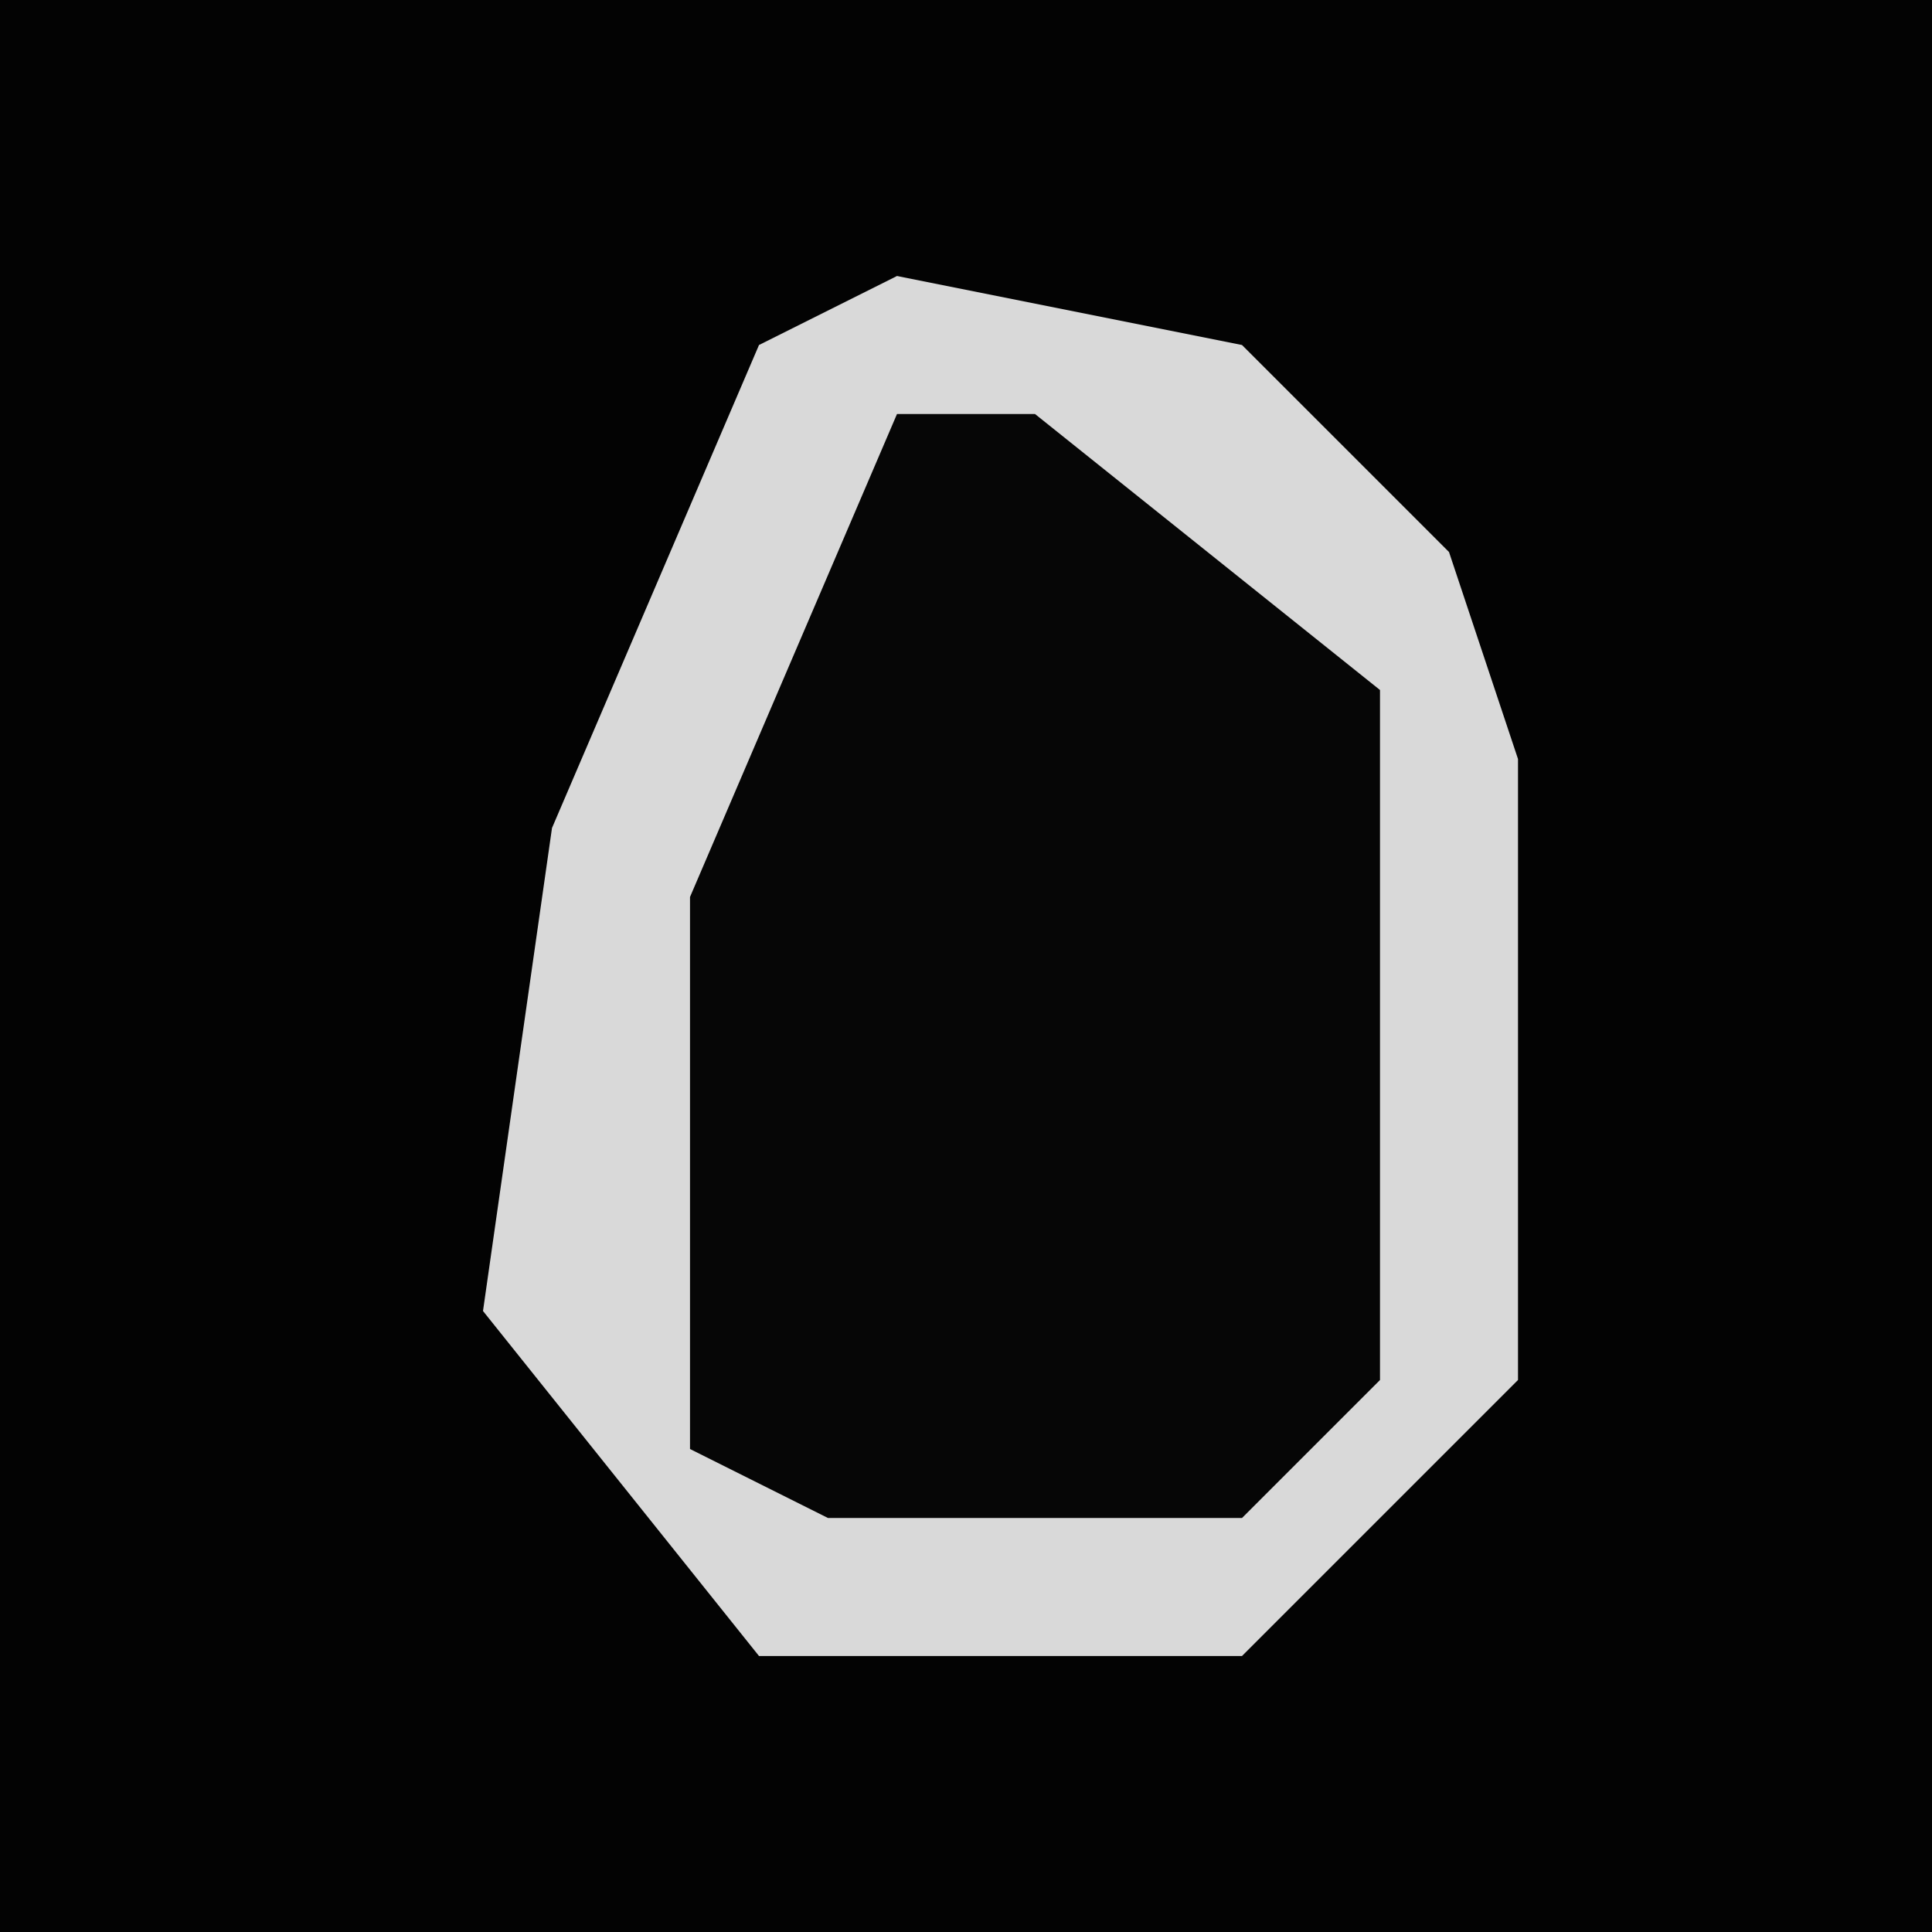 <?xml version="1.0" encoding="UTF-8"?>
<svg version="1.1" xmlns="http://www.w3.org/2000/svg" width="28" height="28">
<path d="M0,0 L28,0 L28,28 L0,28 Z " fill="#030303" transform="translate(0,0)"/>
<path d="M0,0 L5,1 L8,4 L9,7 L9,16 L5,20 L-2,20 L-6,15 L-5,8 L-2,1 Z " fill="#060606" transform="translate(13,4)"/>
<path d="M0,0 L5,1 L8,4 L9,7 L9,16 L5,20 L-2,20 L-6,15 L-5,8 L-2,1 Z M0,2 L-3,9 L-3,17 L-1,18 L5,18 L7,16 L7,6 L2,2 Z " fill="#D9D9D9" transform="translate(13,4)"/>
</svg>
